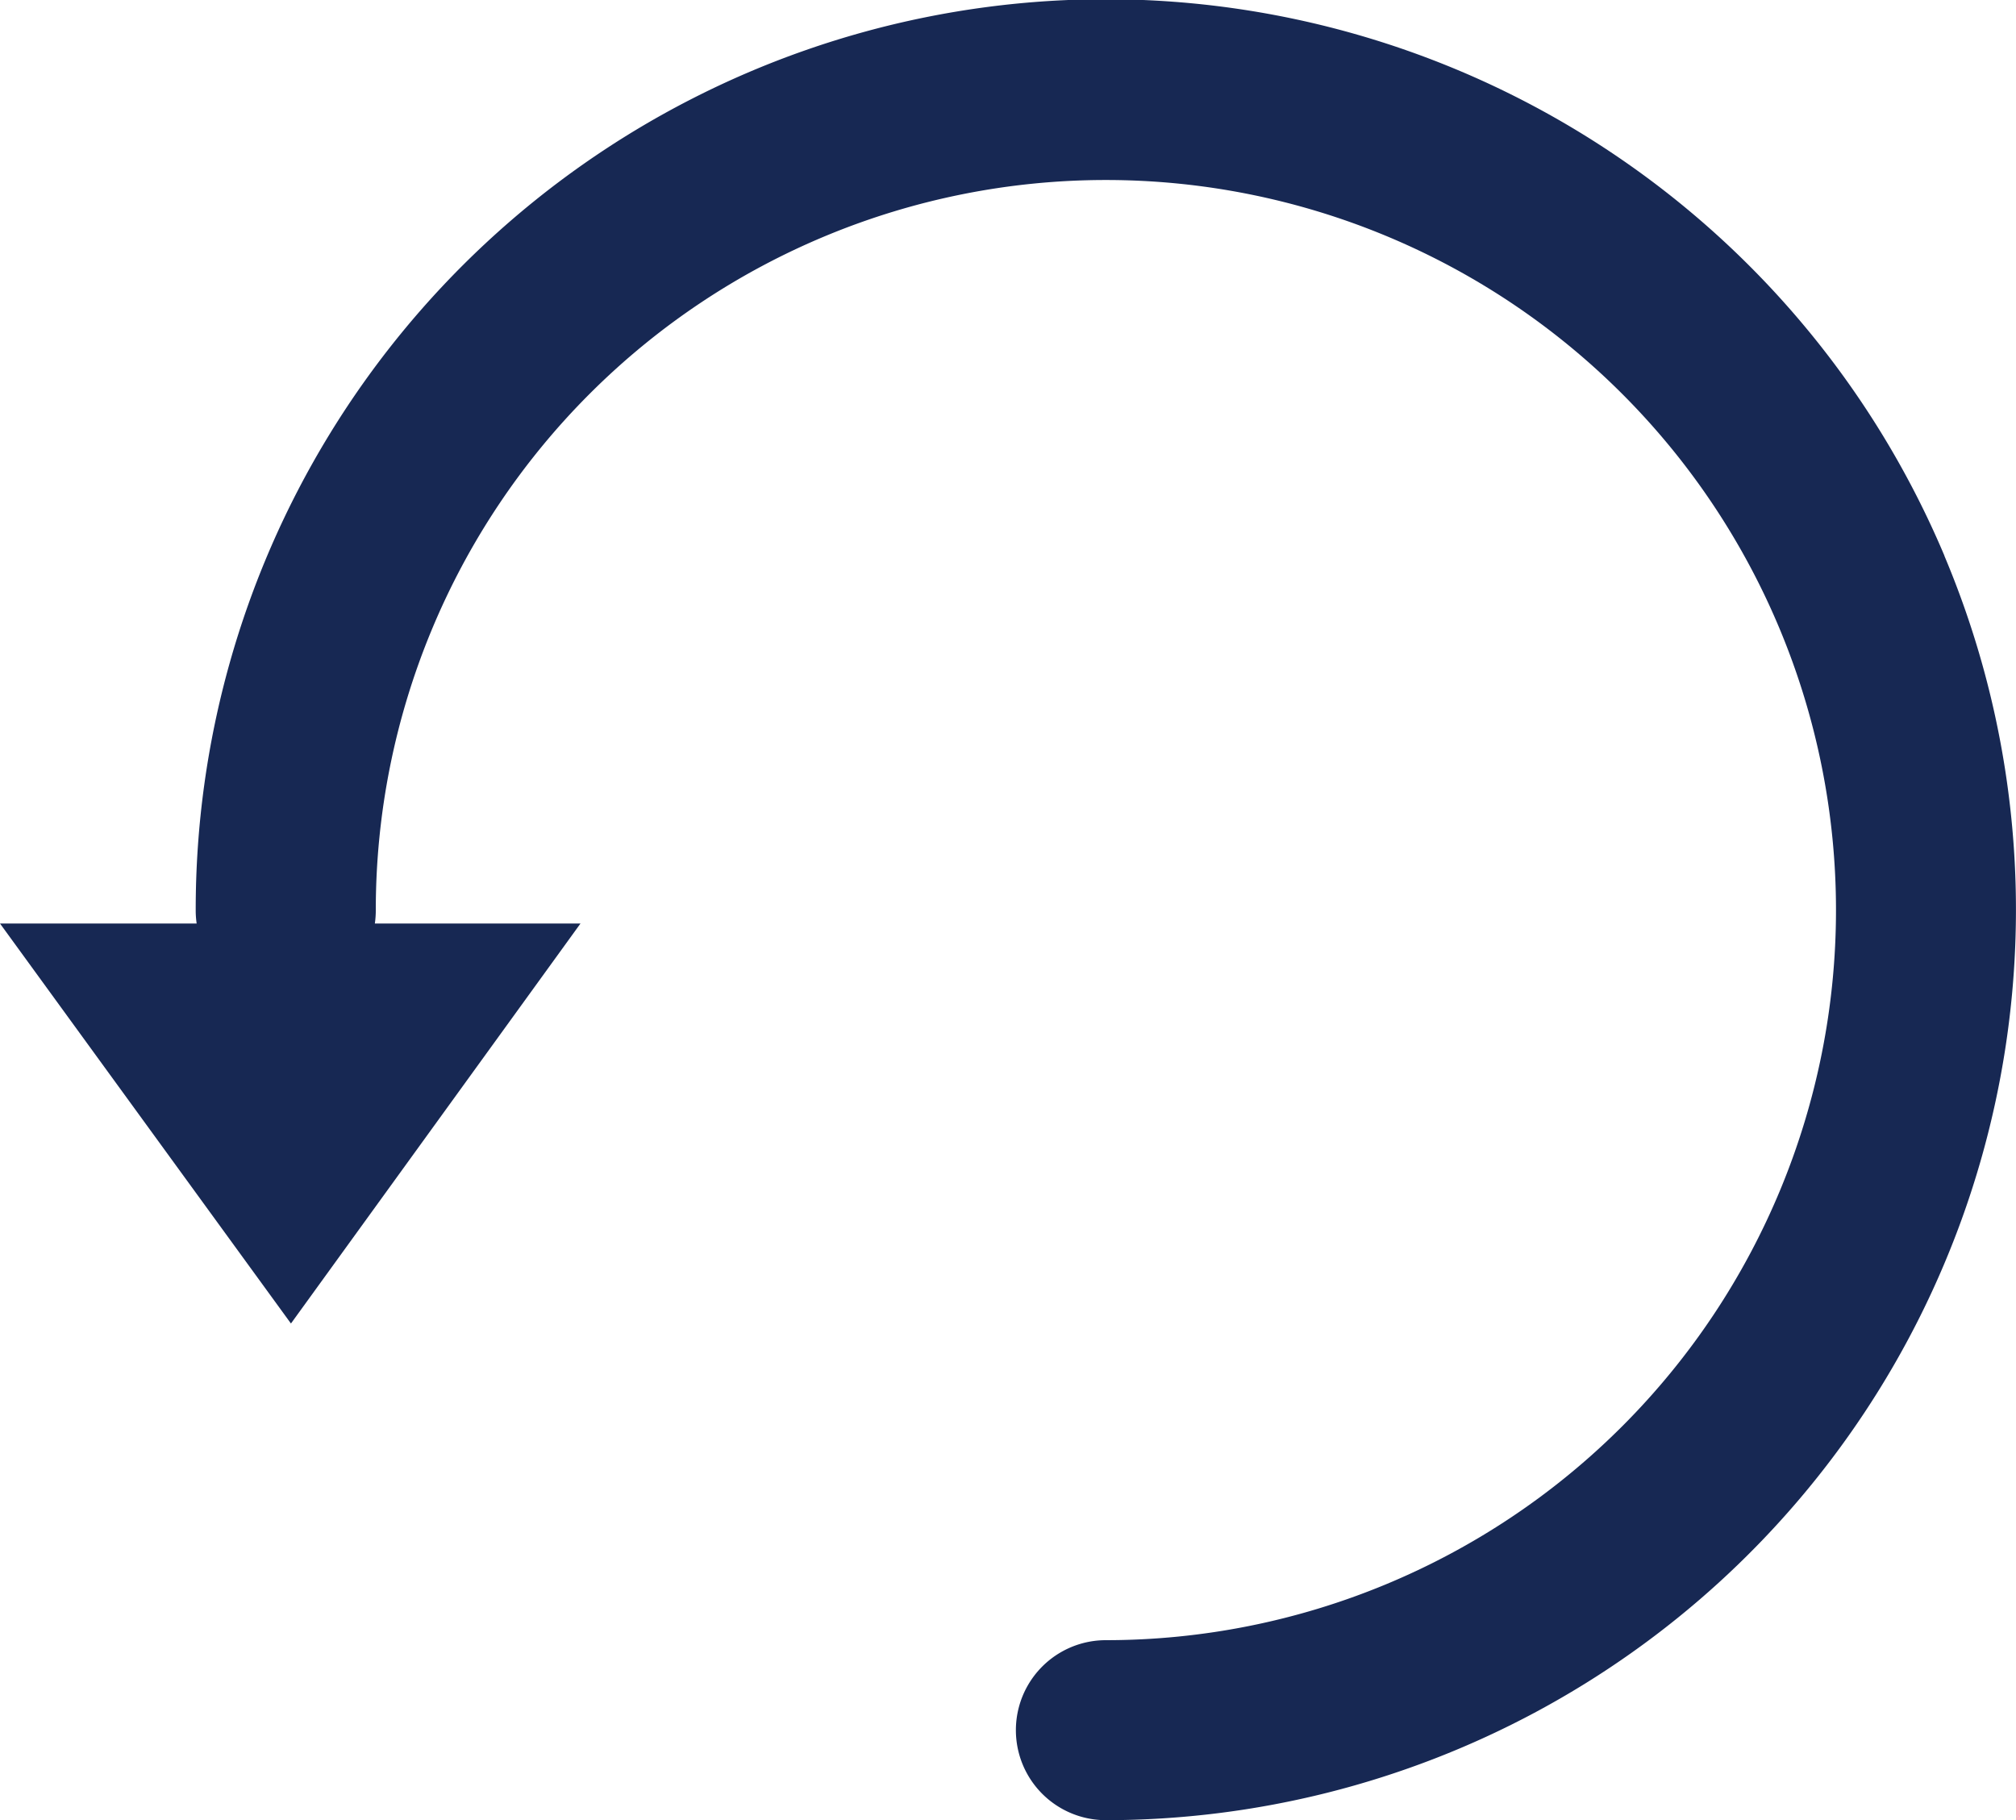 <svg xmlns="http://www.w3.org/2000/svg" width="30.037" height="27.119" viewBox="0 0 30.037 27.119">
  <defs>
    <style>
      .cls-1 {
        fill: #172853;
      }
    </style>
  </defs>
  <path id="恢复" class="cls-1" d="M92.255,115.257A13.56,13.56,0,0,0,66.2,120.536a1.352,1.352,0,0,0,.014.2H63.284l4.335,5.96,4.314-5.96H68.869a1.352,1.352,0,0,0,.014-.2,10.878,10.878,0,1,1,10.878,10.878,1.341,1.341,0,1,0,0,2.682,13.566,13.566,0,0,0,12.493-18.838Z" transform="translate(-63.284 -106.976)"/>
</svg>
